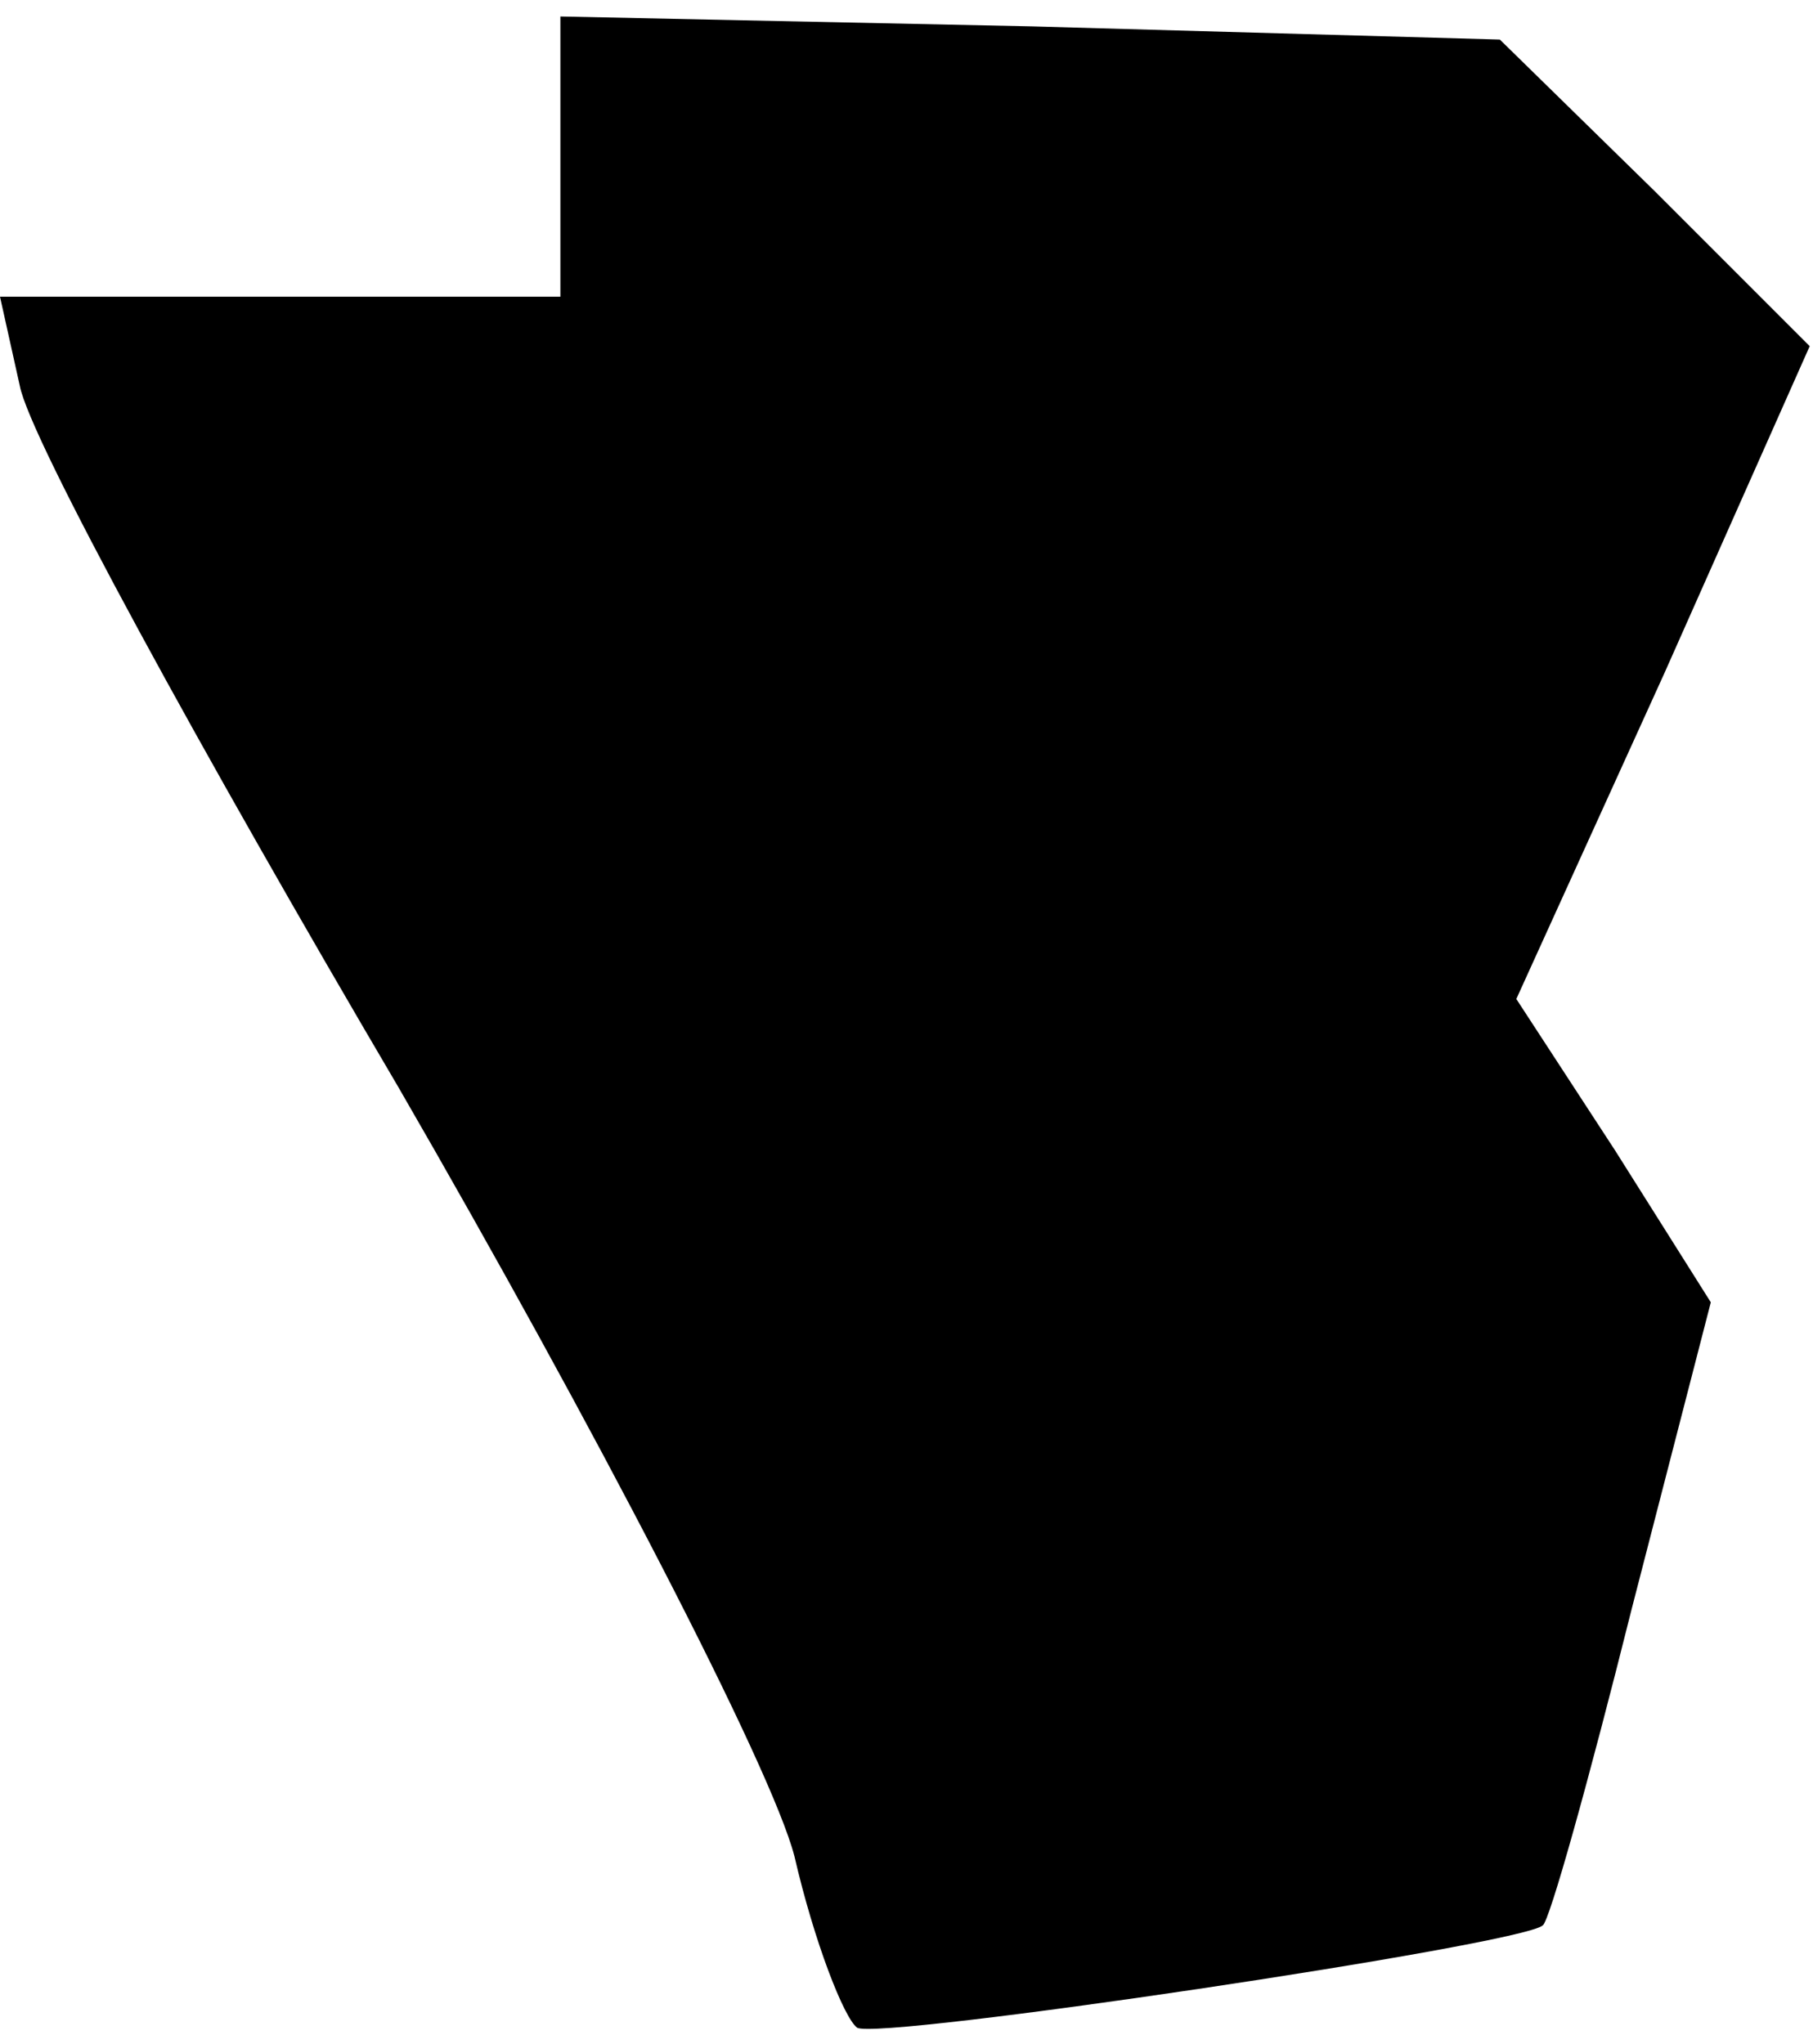 <?xml version="1.0" standalone="no"?>
<!DOCTYPE svg PUBLIC "-//W3C//DTD SVG 20010904//EN"
 "http://www.w3.org/TR/2001/REC-SVG-20010904/DTD/svg10.dtd">
<svg version="1.0" xmlns="http://www.w3.org/2000/svg"
 width="55pt" height="62pt" viewBox="0 0 55 62"
 preserveAspectRatio="xMidYMid meet">
<g transform="translate(0,62) scale(0.1,-0.1)"
fill="#000000" stroke="none">
<path fill="#000000" stroke="none" d="M170 573 l0 -43 -85 0 -85 0 6 -27 c3
-16 55 -111 115 -213 59 -102 113 -206 120 -233 6 -26 15 -49 19 -52 6 -4 201
25 208 31 2 1 14 44 27 96 l24 93 -29 46 -30 46 45 99 44 99 -47 47 -47 46
-142 4 -143 3 0 -42z"/>
</g>
</svg>

